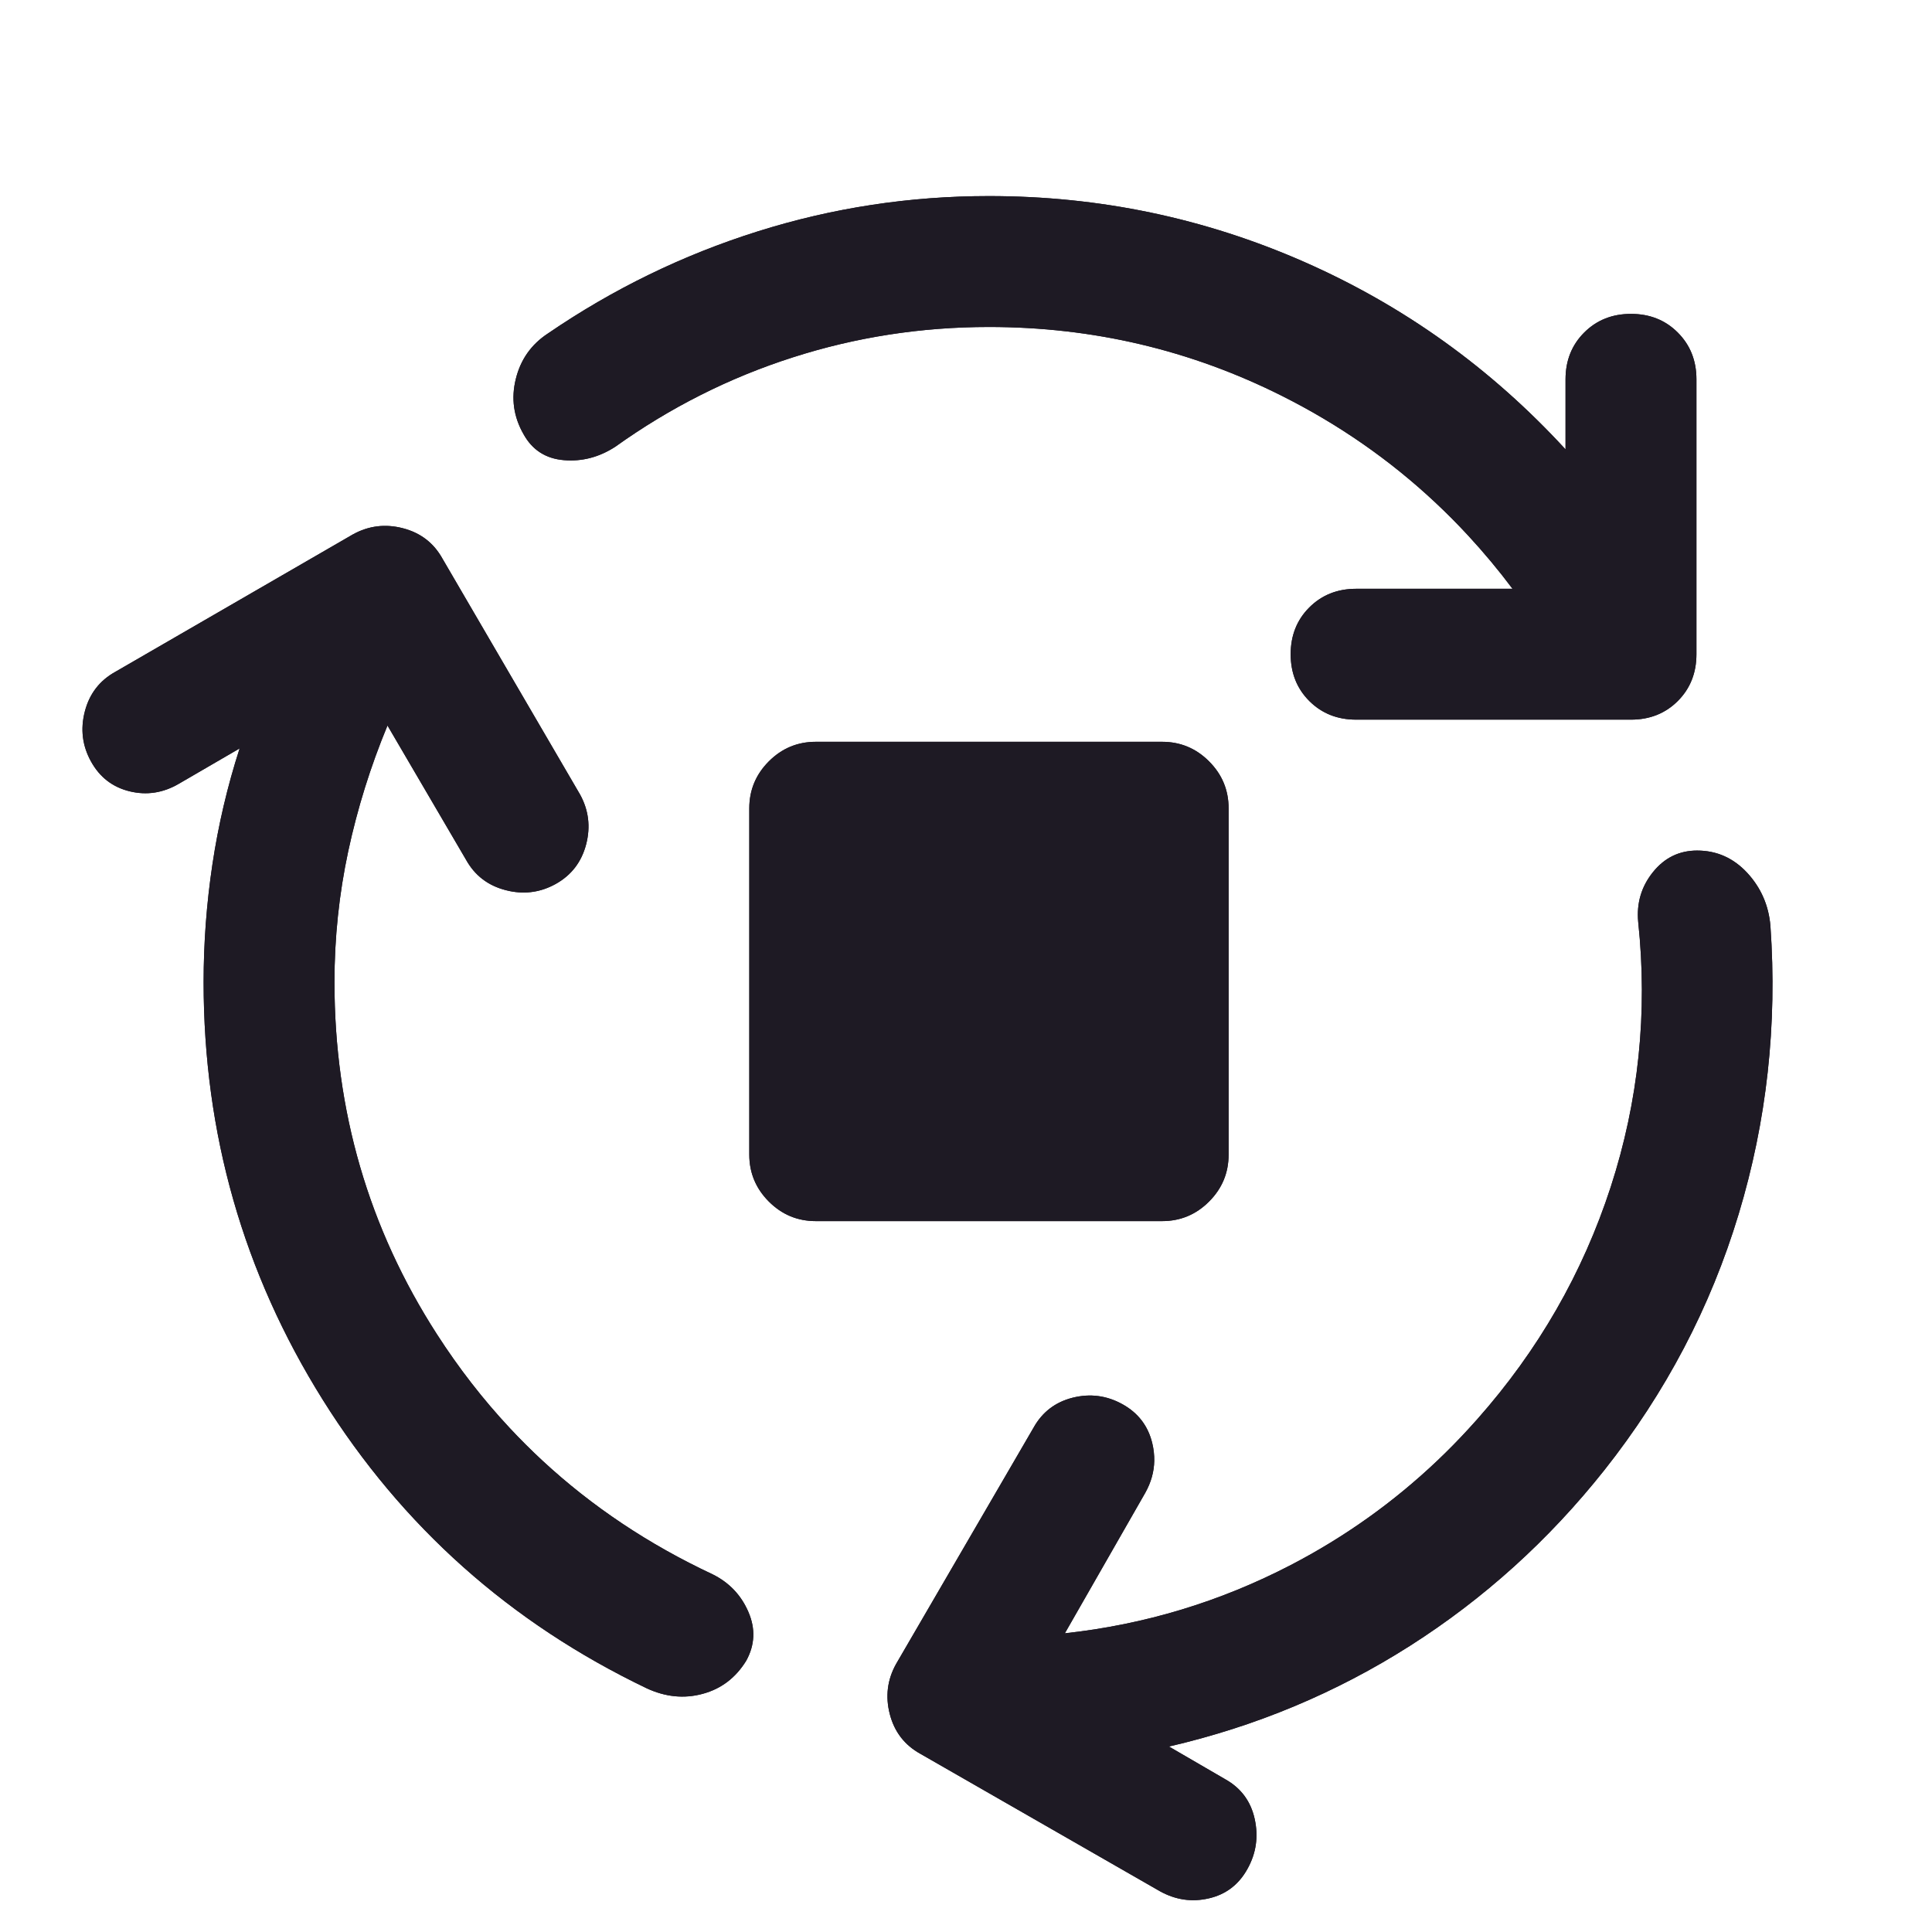 <svg width="41" height="41" viewBox="0 0 41 41" fill="none" xmlns="http://www.w3.org/2000/svg">
<path d="M15.901 24.501V17.155C15.901 16.766 16.04 16.434 16.316 16.157C16.593 15.88 16.925 15.742 17.314 15.742H24.66C25.049 15.742 25.382 15.88 25.658 16.157C25.935 16.434 26.073 16.766 26.073 17.155V24.501C26.073 24.89 25.935 25.222 25.658 25.499C25.382 25.776 25.049 25.914 24.66 25.914H17.314C16.925 25.914 16.593 25.776 16.316 25.499C16.04 25.222 15.901 24.89 15.901 24.501Z" fill="#1E1A24"/>
<path d="M7.098 20.842C7.098 23.573 7.823 26.064 9.272 28.314C9.735 29.033 10.249 29.696 10.815 30.302C11.04 30.544 11.274 30.776 11.515 31C12.565 31.972 13.769 32.776 15.126 33.411C15.478 33.587 15.73 33.853 15.883 34.21C16.036 34.566 16.02 34.911 15.835 35.245C15.612 35.606 15.305 35.84 14.911 35.946C14.517 36.053 14.122 36.013 13.723 35.828C10.825 34.439 8.534 32.397 6.848 29.703C5.163 27.009 4.321 24.055 4.321 20.842C4.321 20.009 4.383 19.175 4.508 18.342C4.633 17.509 4.825 16.689 5.085 15.883L3.793 16.634C3.46 16.828 3.112 16.881 2.751 16.793C2.39 16.705 2.117 16.495 1.932 16.161C1.747 15.828 1.703 15.474 1.8 15.099C1.897 14.724 2.112 14.444 2.446 14.258L7.487 11.342C7.821 11.157 8.175 11.113 8.55 11.21C8.925 11.307 9.205 11.522 9.39 11.856L10.815 14.299L12.307 16.856C12.492 17.189 12.536 17.543 12.439 17.918C12.341 18.293 12.126 18.573 11.793 18.759C11.485 18.93 11.159 18.98 10.815 18.91C10.787 18.904 10.759 18.898 10.73 18.89C10.355 18.793 10.075 18.578 9.89 18.245L8.223 15.397C7.862 16.268 7.585 17.157 7.39 18.064C7.196 18.971 7.098 19.897 7.098 20.842ZM20.987 6.939C19.552 6.939 18.163 7.154 16.821 7.585C15.478 8.015 14.223 8.647 13.057 9.481C12.714 9.703 12.351 9.798 11.966 9.765C11.582 9.733 11.297 9.55 11.112 9.217C10.899 8.846 10.844 8.455 10.946 8.043C11.047 7.631 11.274 7.309 11.626 7.078C13.006 6.134 14.49 5.411 16.078 4.911C17.666 4.411 19.302 4.161 20.987 4.161C23.33 4.161 25.559 4.627 27.675 5.557C29.791 6.488 31.64 7.814 33.223 9.536V8.05C33.223 7.652 33.355 7.321 33.619 7.057C33.883 6.793 34.214 6.661 34.612 6.661C35.01 6.661 35.342 6.793 35.605 7.057C35.869 7.321 36.001 7.652 36.001 8.05V13.883C36.001 14.282 35.869 14.613 35.605 14.877C35.342 15.14 35.01 15.272 34.612 15.272H31.159H28.779C28.381 15.272 28.05 15.14 27.786 14.877C27.522 14.613 27.39 14.282 27.39 13.883C27.39 13.485 27.522 13.154 27.786 12.89C28.05 12.627 28.381 12.495 28.779 12.495H31.159H32.098C31.801 12.099 31.488 11.724 31.159 11.368C30.931 11.121 30.695 10.884 30.451 10.656C29.491 9.758 28.41 9.007 27.21 8.404C25.265 7.427 23.191 6.939 20.987 6.939ZM31.348 30.12C32.645 28.657 33.589 27.013 34.182 25.189C34.774 23.365 34.969 21.49 34.765 19.564C34.728 19.166 34.832 18.814 35.078 18.508C35.323 18.203 35.636 18.05 36.015 18.05C36.432 18.05 36.786 18.208 37.078 18.522C37.369 18.837 37.534 19.212 37.571 19.647C37.719 21.749 37.494 23.789 36.897 25.765C36.3 27.742 35.348 29.555 34.043 31.203C32.867 32.684 31.494 33.925 29.925 34.925C28.355 35.925 26.649 36.638 24.807 37.064L26.001 37.758C26.334 37.944 26.543 38.224 26.626 38.599C26.709 38.974 26.659 39.328 26.473 39.661C26.288 39.995 26.015 40.203 25.654 40.286C25.293 40.37 24.946 40.319 24.612 40.133L19.529 37.217C19.196 37.032 18.98 36.752 18.883 36.377C18.786 36.002 18.83 35.647 19.015 35.314L21.525 31L21.932 30.3C22.117 29.967 22.395 29.754 22.765 29.661C23.136 29.569 23.487 29.615 23.821 29.8C24.154 29.985 24.365 30.261 24.453 30.627C24.483 30.753 24.497 30.878 24.495 31C24.491 31.232 24.428 31.457 24.307 31.675L22.598 34.661C24.293 34.476 25.892 33.992 27.397 33.21C28.539 32.616 29.573 31.879 30.499 31C30.726 30.785 30.946 30.561 31.159 30.329C31.223 30.26 31.286 30.19 31.348 30.12Z" fill="#1E1A24"/>
<path fill-rule="evenodd" clip-rule="evenodd" d="M10.815 14.299L9.39 11.856C9.205 11.522 8.925 11.307 8.55 11.21C8.175 11.113 7.821 11.157 7.487 11.342L2.446 14.258C2.112 14.444 1.897 14.724 1.8 15.099C1.703 15.474 1.747 15.828 1.932 16.161C2.117 16.495 2.39 16.705 2.751 16.793C3.112 16.881 3.46 16.828 3.793 16.634L5.085 15.883C4.825 16.689 4.633 17.509 4.508 18.342C4.383 19.175 4.321 20.009 4.321 20.842C4.321 24.055 5.163 27.009 6.848 29.703C8.534 32.397 10.825 34.439 13.723 35.828C14.122 36.013 14.517 36.053 14.911 35.946C15.305 35.84 15.612 35.606 15.835 35.245C16.02 34.911 16.036 34.566 15.883 34.21C15.73 33.853 15.478 33.587 15.126 33.411C13.769 32.776 12.565 31.972 11.515 31C11.274 30.776 11.04 30.544 10.815 30.302C10.249 29.696 9.735 29.033 9.272 28.314C7.823 26.064 7.098 23.573 7.098 20.842C7.098 19.897 7.196 18.971 7.39 18.064C7.585 17.157 7.862 16.268 8.223 15.397L9.89 18.245C10.075 18.578 10.355 18.793 10.73 18.89C10.759 18.898 10.787 18.904 10.815 18.91C11.159 18.98 11.485 18.93 11.793 18.759C12.126 18.573 12.341 18.293 12.439 17.918C12.536 17.543 12.492 17.189 12.307 16.856L10.815 14.299ZM19.015 35.314L21.525 31L21.932 30.3C22.117 29.967 22.395 29.754 22.765 29.661C23.136 29.569 23.487 29.615 23.821 29.8C24.154 29.985 24.365 30.261 24.453 30.627C24.483 30.753 24.497 30.878 24.495 31C24.491 31.232 24.428 31.457 24.307 31.675L22.598 34.661C24.293 34.476 25.892 33.992 27.397 33.21C28.539 32.616 29.573 31.879 30.499 31C30.726 30.785 30.946 30.561 31.159 30.329C31.223 30.26 31.286 30.19 31.348 30.12C32.645 28.657 33.589 27.013 34.182 25.189C34.774 23.365 34.969 21.49 34.765 19.564C34.728 19.166 34.832 18.814 35.078 18.508C35.323 18.203 35.636 18.05 36.015 18.05C36.432 18.05 36.786 18.208 37.078 18.522C37.369 18.837 37.534 19.212 37.571 19.647C37.719 21.749 37.494 23.789 36.897 25.765C36.3 27.742 35.348 29.555 34.043 31.203C32.867 32.684 31.494 33.925 29.925 34.925C28.355 35.925 26.649 36.638 24.807 37.064L26.001 37.758C26.334 37.944 26.543 38.224 26.626 38.599C26.709 38.974 26.659 39.328 26.473 39.661C26.288 39.995 26.015 40.203 25.654 40.286C25.293 40.37 24.946 40.319 24.612 40.133L19.529 37.217C19.196 37.032 18.98 36.752 18.883 36.377C18.786 36.002 18.83 35.647 19.015 35.314ZM34.612 15.272H31.159H28.779C28.381 15.272 28.05 15.14 27.786 14.877C27.522 14.613 27.39 14.282 27.39 13.883C27.39 13.485 27.522 13.154 27.786 12.89C28.05 12.627 28.381 12.495 28.779 12.495H31.159H32.098C31.801 12.099 31.488 11.724 31.159 11.368C30.931 11.121 30.695 10.884 30.451 10.656C29.491 9.758 28.41 9.007 27.21 8.404C25.265 7.427 23.191 6.939 20.987 6.939C19.552 6.939 18.163 7.154 16.821 7.585C15.478 8.015 14.223 8.647 13.057 9.481C12.714 9.703 12.351 9.798 11.966 9.765C11.582 9.733 11.297 9.55 11.112 9.217C10.899 8.846 10.844 8.455 10.946 8.043C11.047 7.631 11.274 7.309 11.626 7.078C13.006 6.134 14.49 5.411 16.078 4.911C17.666 4.411 19.302 4.161 20.987 4.161C23.33 4.161 25.559 4.627 27.675 5.557C29.791 6.488 31.64 7.814 33.223 9.536V8.05C33.223 7.652 33.355 7.321 33.619 7.057C33.883 6.793 34.214 6.661 34.612 6.661C35.01 6.661 35.342 6.793 35.605 7.057C35.869 7.321 36.001 7.652 36.001 8.05V13.883C36.001 14.282 35.869 14.613 35.605 14.877C35.342 15.14 35.01 15.272 34.612 15.272ZM15.901 17.155V24.501C15.901 24.89 16.04 25.222 16.316 25.499C16.593 25.776 16.925 25.914 17.314 25.914H24.66C25.049 25.914 25.382 25.776 25.658 25.499C25.935 25.222 26.073 24.89 26.073 24.501V17.155C26.073 16.766 25.935 16.434 25.658 16.157C25.382 15.88 25.049 15.742 24.66 15.742H17.314C16.925 15.742 16.593 15.88 16.316 16.157C16.04 16.434 15.901 16.766 15.901 17.155Z" fill="#1E1A24"/>
</svg>

